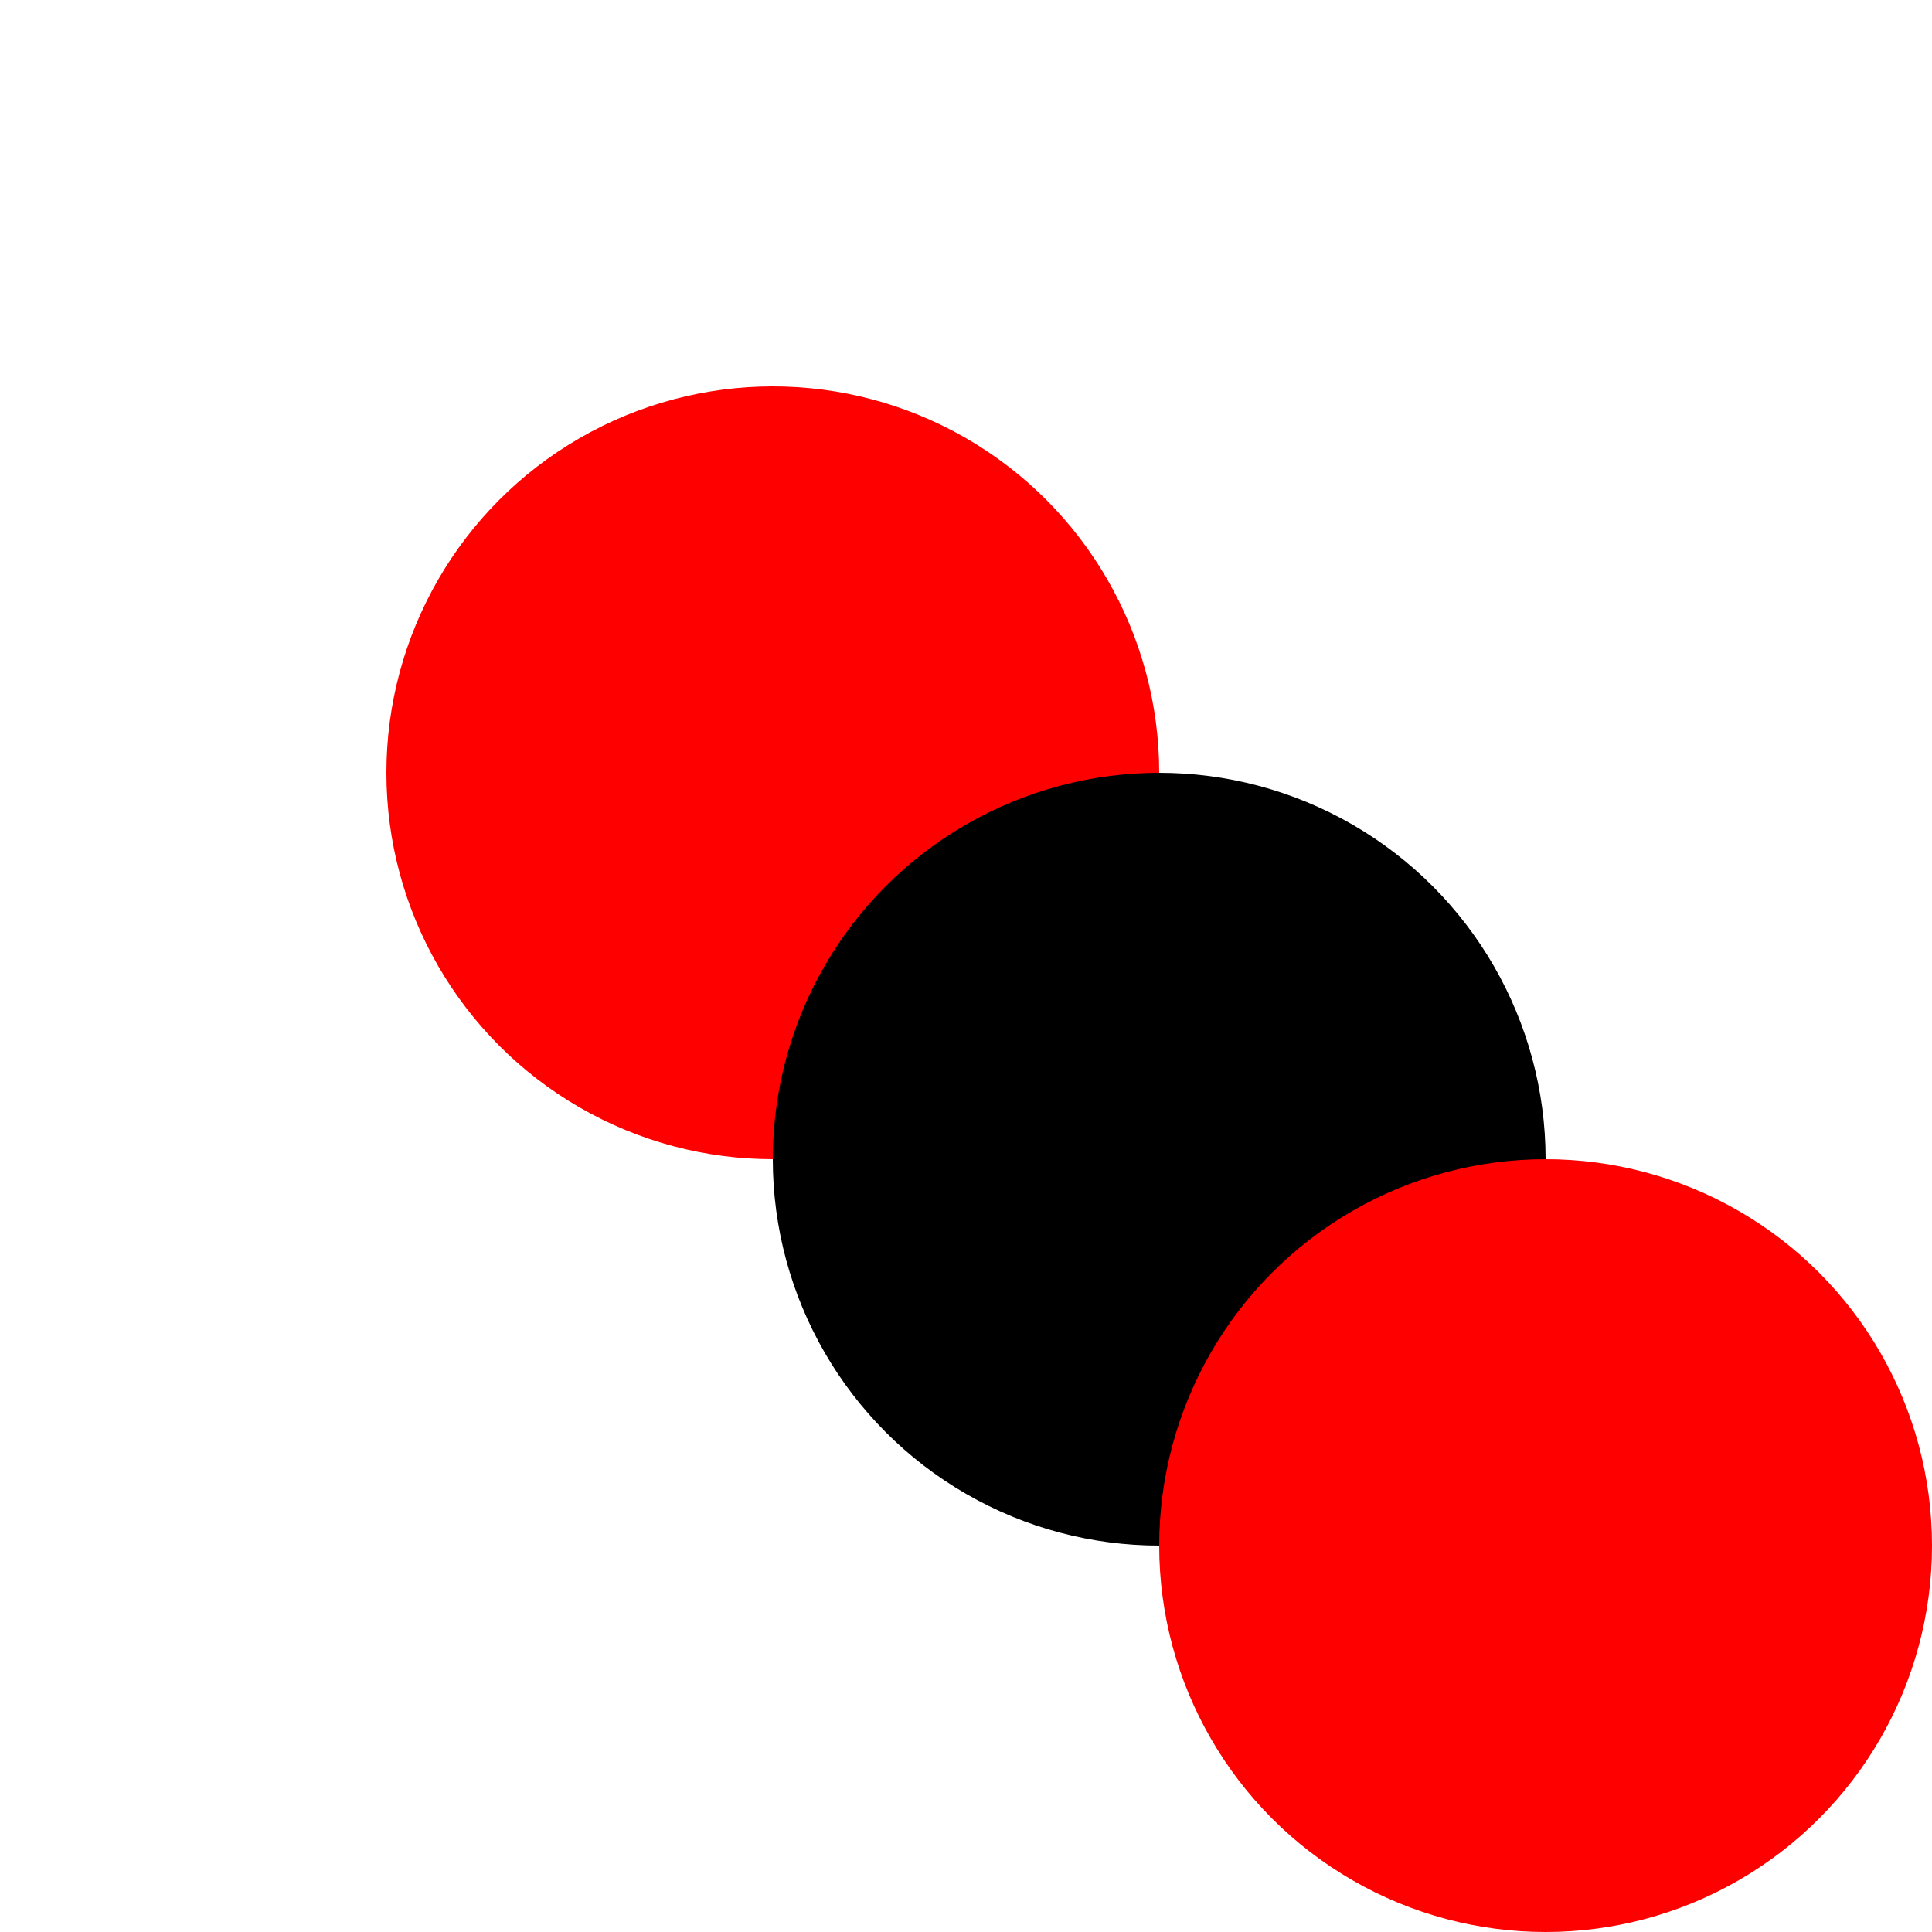 <?xml version="1.0" encoding="UTF-8" ?>
<svg xmlns="http://www.w3.org/2000/svg" version="1.1" viewBox="0 0 10 10">
    <style>
        .alert{
        fill: red;
        }
        circle:hover{
        fill: gray;
        stroke: green;
        }
    </style>
    <circle r="2" cx="4" cy="4" class="alert"></circle>
    <circle r="2" cx="6" cy="6" class="info"></circle>
    <circle r="2" cx="8" cy="8" class="alert"></circle>
</svg>